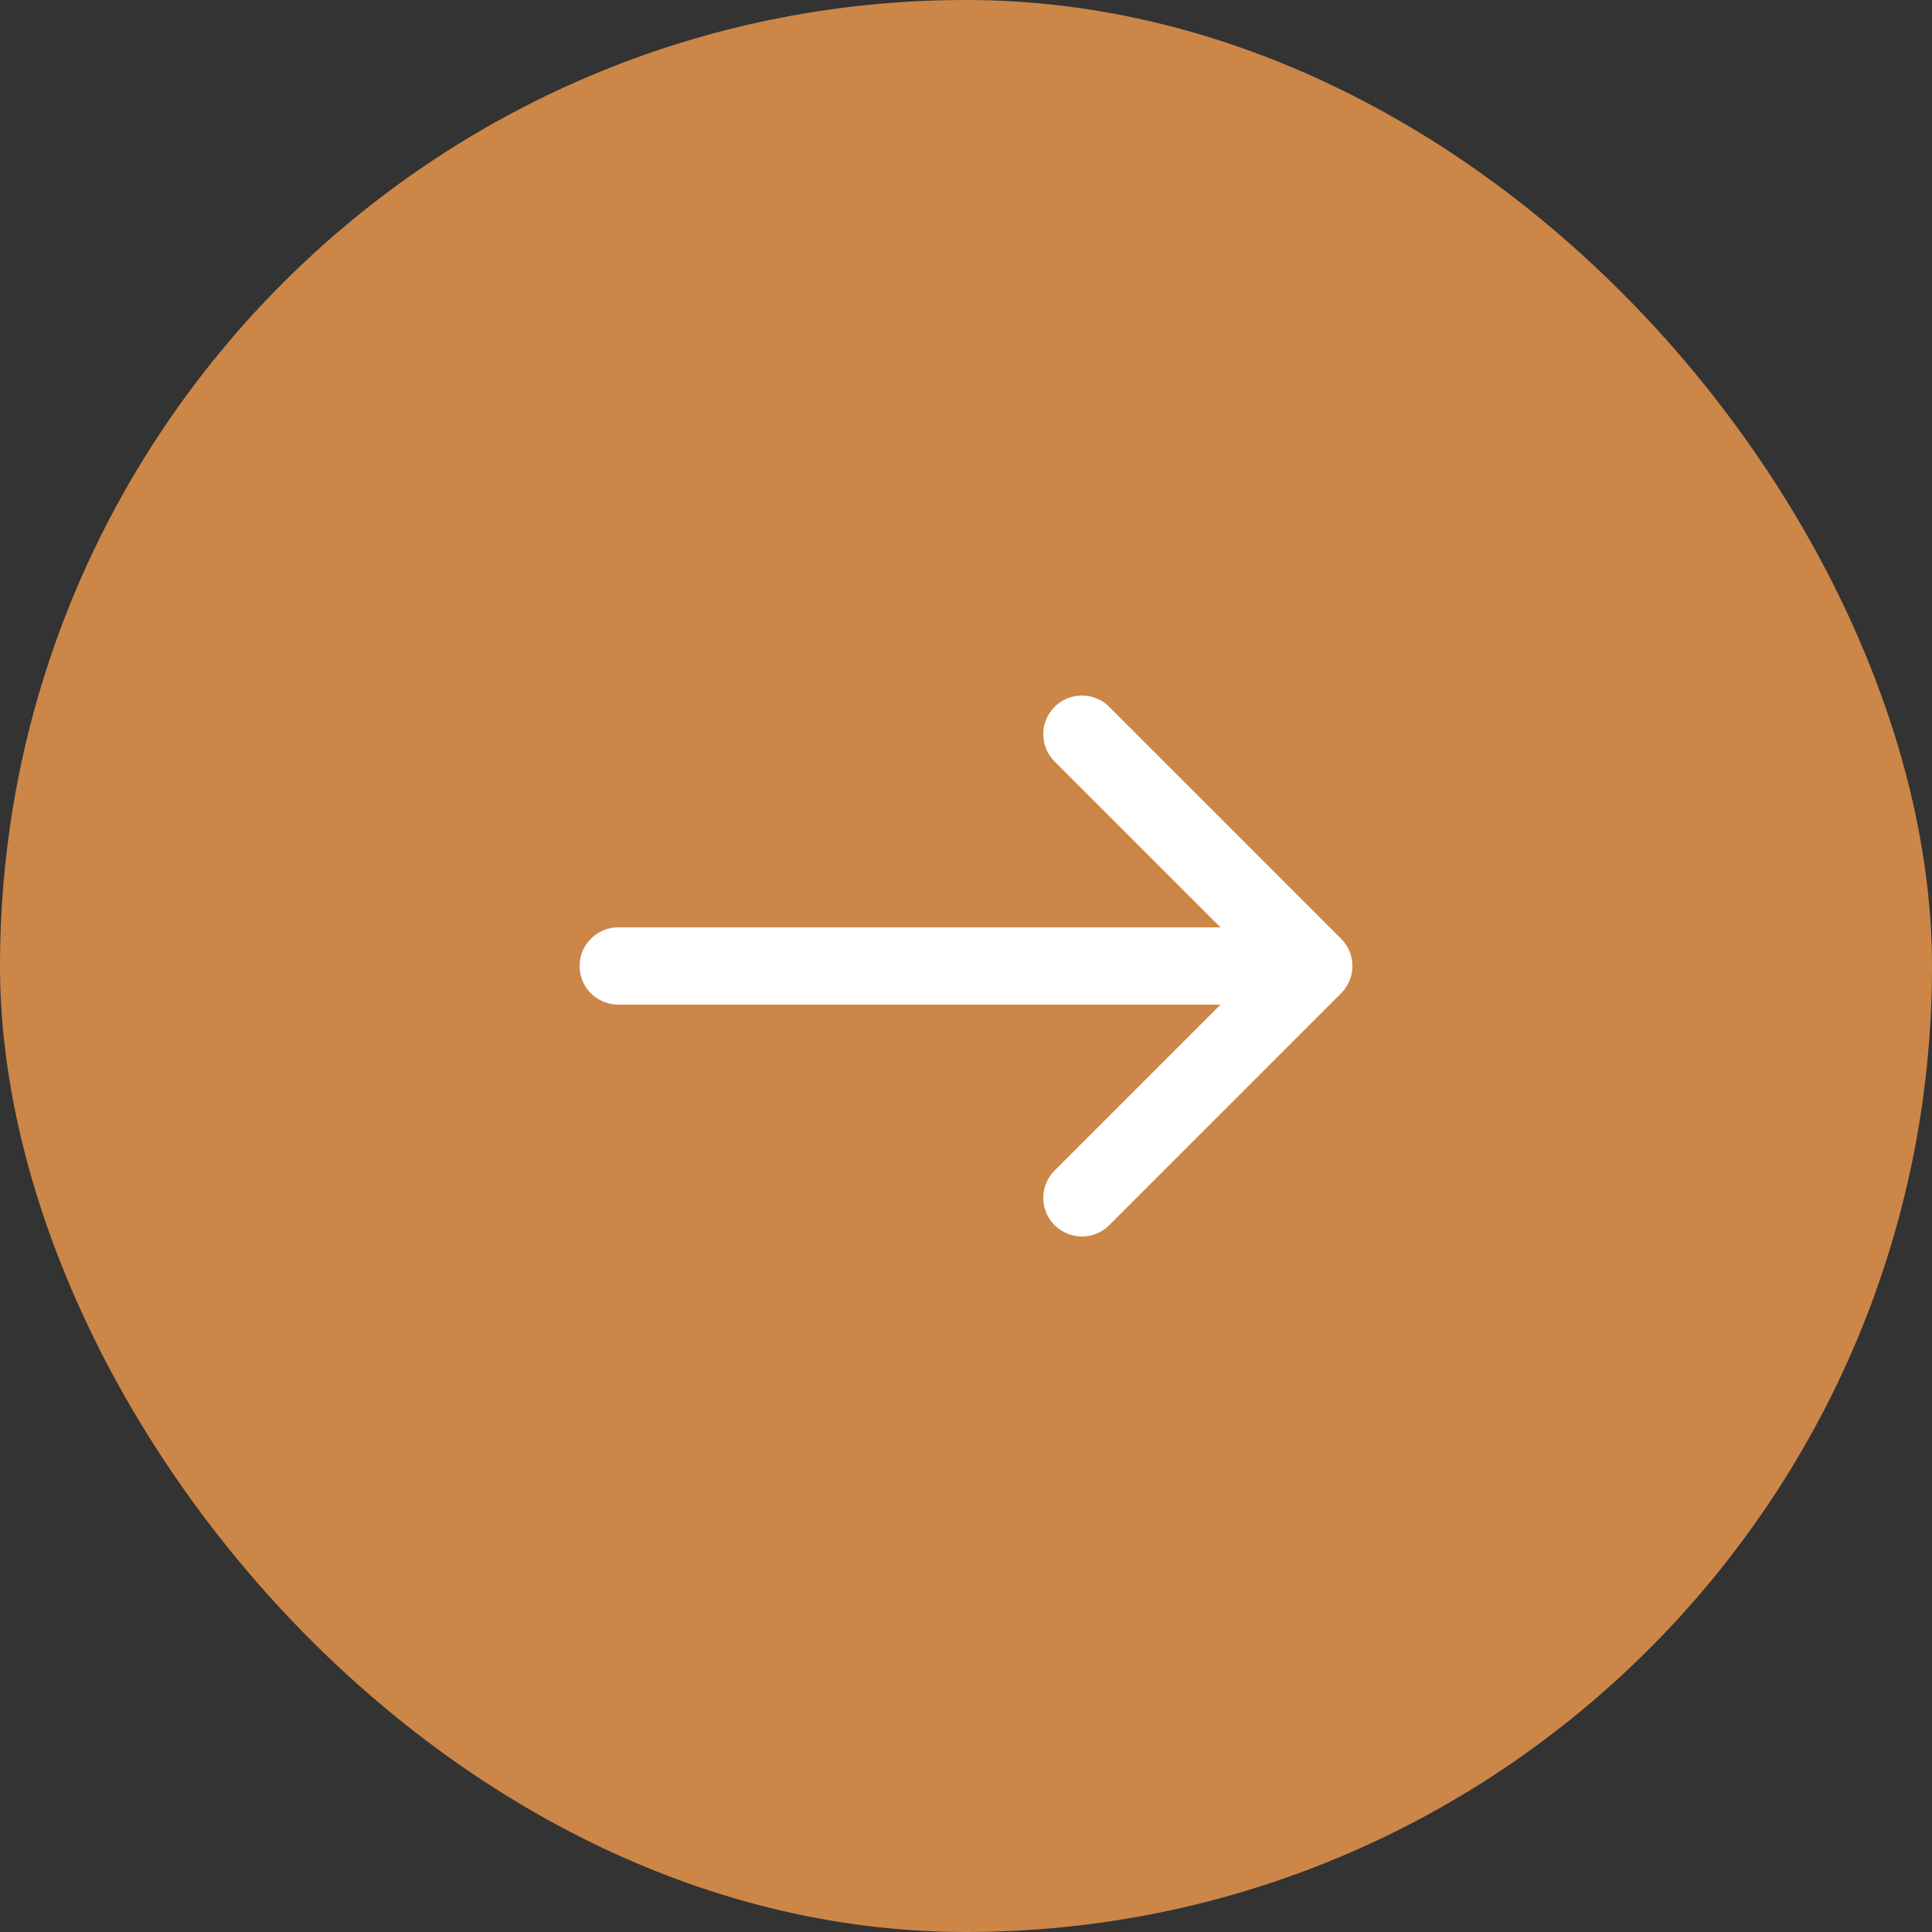 <svg width="50" height="50" viewBox="0 0 50 50" fill="none" xmlns="http://www.w3.org/2000/svg">
<rect x="0" y="0" width="50" height="50" fill="#333333" stroke="none"/>
<rect width="50" height="50" rx="25" fill="#CC8648"/>
<path fill-rule="evenodd" clip-rule="evenodd" d="M27.293 18.293C27.683 17.902 28.317 17.902 28.707 18.293L34.707 24.293C35.098 24.683 35.098 25.317 34.707 25.707L28.707 31.707C28.317 32.098 27.683 32.098 27.293 31.707C26.902 31.317 26.902 30.683 27.293 30.293L31.586 26H16C15.448 26 15 25.552 15 25C15 24.448 15.448 24 16 24H31.586L27.293 19.707C26.902 19.317 26.902 18.683 27.293 18.293Z" fill="white"/>
</svg>

